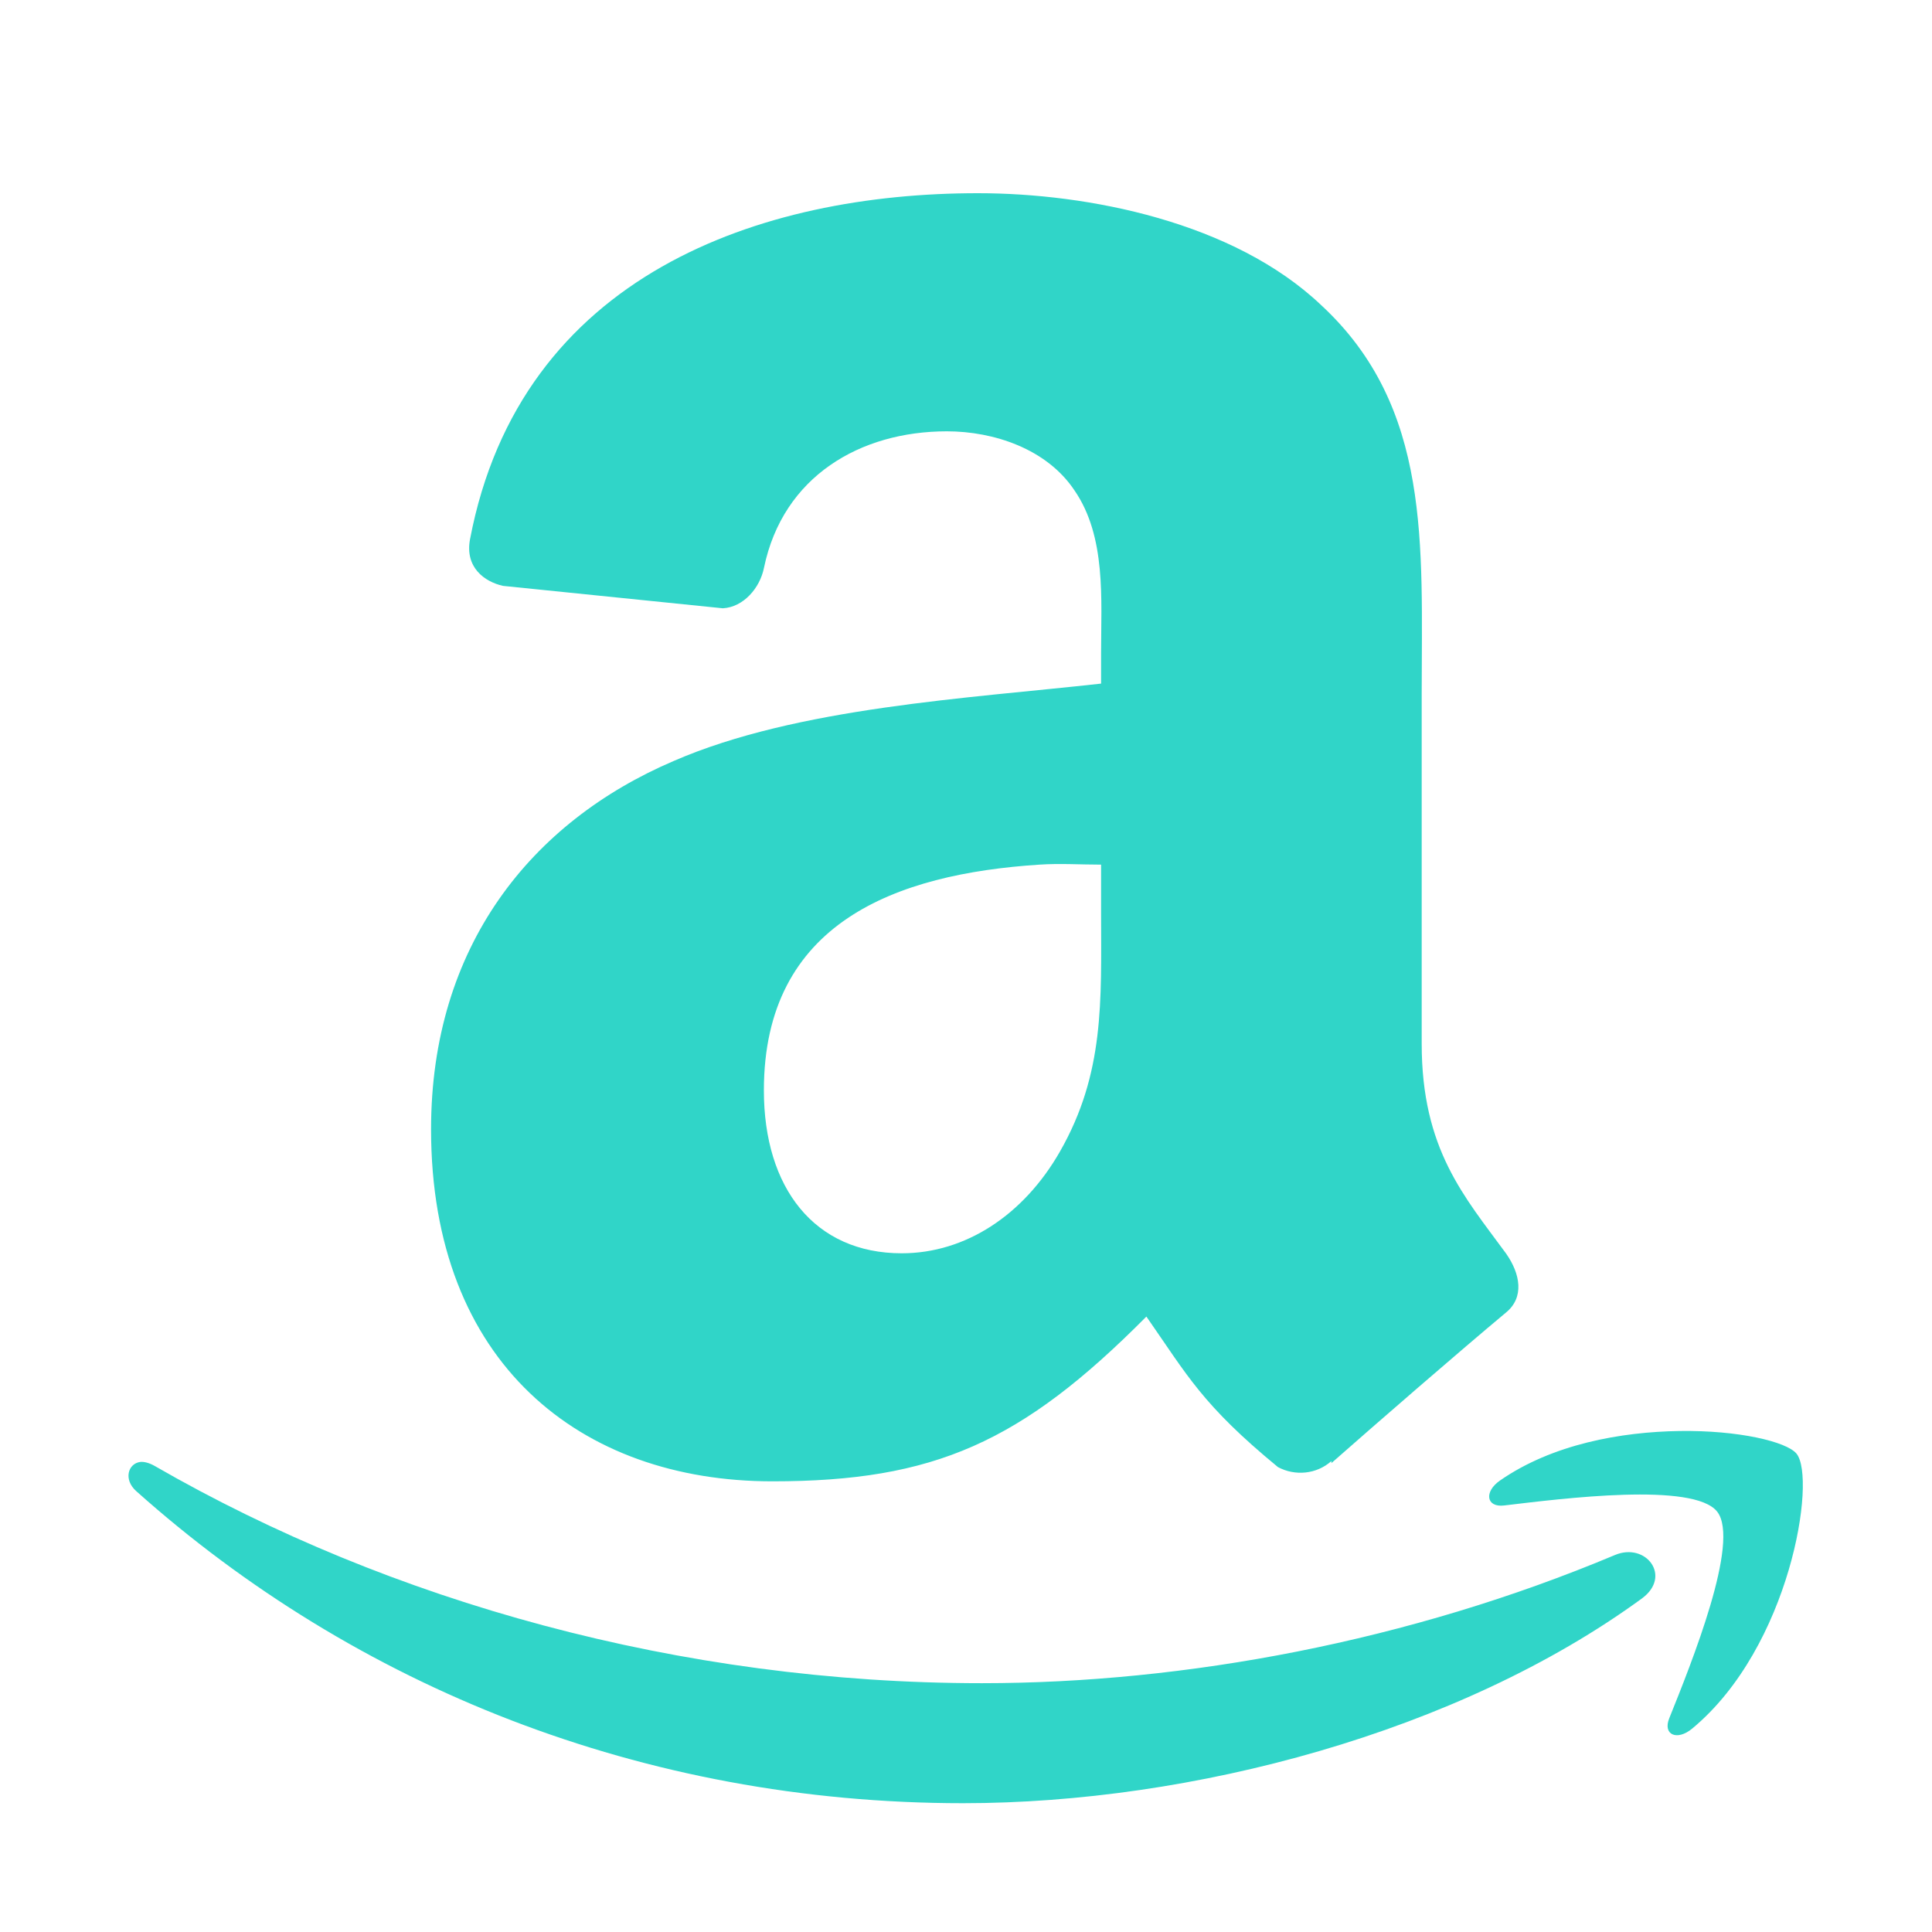 <?xml version="1.0" encoding="UTF-8"?>
<svg xmlns="http://www.w3.org/2000/svg" xmlns:xlink="http://www.w3.org/1999/xlink" viewBox="0 0 60 60" width="60px" height="60px">
<g id="surface11118873">
<path style=" stroke:none;fill-rule:nonzero;fill:rgb(18.824%,83.529%,78.431%);fill-opacity:1;" d="M 30.367 6 C 23.641 6 16.168 8.516 14.598 16.742 C 14.43 17.617 15.043 18.066 15.621 18.195 L 22.449 18.891 C 23.09 18.855 23.602 18.262 23.727 17.629 C 24.316 14.793 26.715 13.395 29.406 13.395 C 30.859 13.395 32.508 13.938 33.367 15.227 C 34.359 16.664 34.195 18.621 34.195 20.285 L 34.195 21.23 C 30.098 21.688 24.754 21.965 20.922 23.633 C 16.492 25.527 13.387 29.391 13.387 35.07 C 13.387 42.34 18.035 46.004 23.984 46.004 C 29.012 46.004 31.723 44.797 35.602 40.887 C 36.883 42.727 37.34 43.629 39.688 45.562 C 40.215 45.844 40.883 45.789 41.348 45.375 L 41.348 45.438 C 42.758 44.195 45.328 41.965 46.77 40.762 C 47.344 40.293 47.219 39.562 46.77 38.926 C 45.477 37.16 44.152 35.695 44.152 32.414 L 44.152 21.543 C 44.152 16.926 44.465 12.652 41.027 9.473 C 38.312 6.898 33.805 6 30.367 6 Z M 32.281 26.852 C 32.918 26.809 33.555 26.852 34.195 26.852 L 34.195 28.367 C 34.199 31.094 34.305 33.336 32.918 35.762 C 31.793 37.73 29.988 38.922 28.004 38.922 C 25.293 38.922 23.723 36.891 23.723 33.863 C 23.723 28.652 27.82 27.141 32.281 26.852 Z M 52.16 44.441 C 50.344 44.469 48.211 44.848 46.582 45.98 C 46.082 46.328 46.156 46.82 46.711 46.754 C 48.547 46.535 52.598 46.023 53.328 46.945 C 54.055 47.871 52.523 51.664 51.84 53.363 C 51.633 53.875 52.082 54.074 52.551 53.684 C 55.602 51.156 56.418 45.914 55.793 45.145 C 55.484 44.77 53.98 44.414 52.16 44.441 Z M 4.355 45.402 C 3.977 45.453 3.828 45.945 4.227 46.305 C 11.012 52.367 19.953 56 29.91 56 C 37.012 56 45.301 53.797 50.992 49.641 C 51.934 48.949 51.113 47.887 50.152 48.293 C 43.773 50.973 36.801 52.273 30.496 52.273 C 21.145 52.273 12.129 49.746 4.812 45.531 C 4.652 45.438 4.48 45.387 4.355 45.402 Z M 4.355 45.402 "/>
</g>
</svg>
